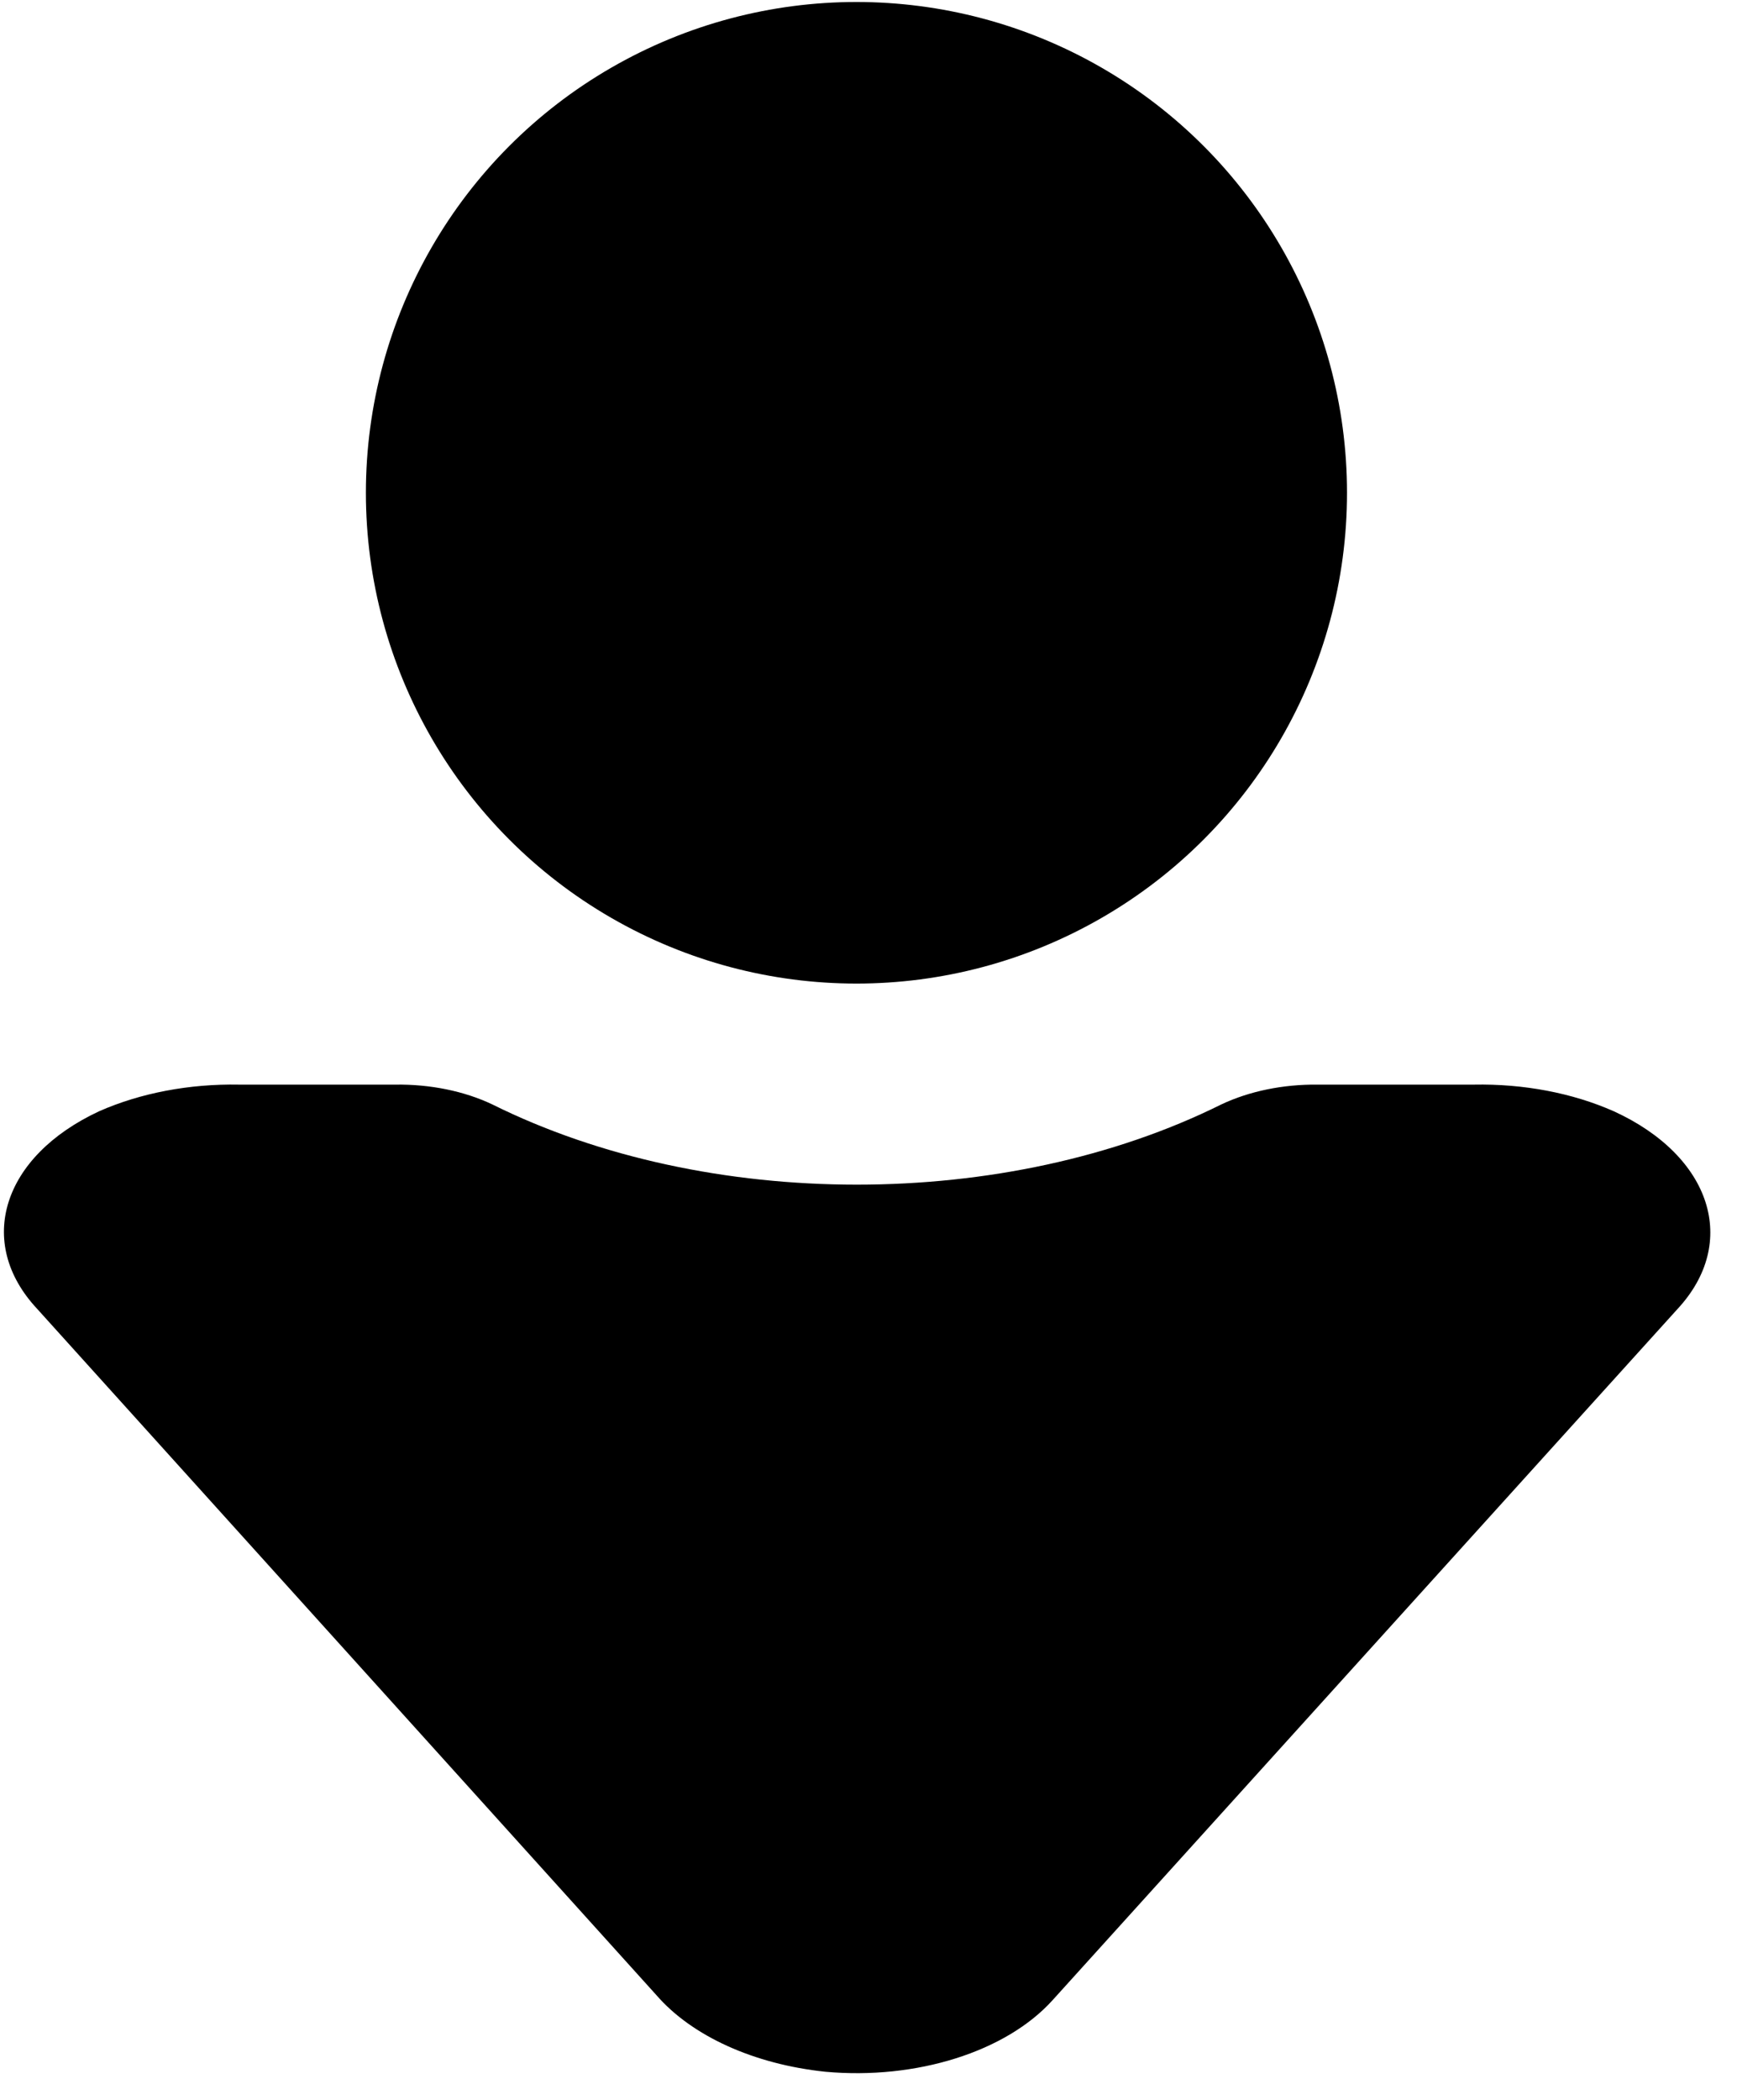 <svg width="48" height="58" viewBox="0 0 48 58" xmlns="http://www.w3.org/2000/svg"><title>person</title><desc>Created with Sketch.</desc><g transform="translate(-3 -3) translate(3 2.167)" fill-rule="nonzero"><path d="M44.595 31.527c-1.139-.505-2.494-.763-3.872-.736h-4.311c-.953-.011-1.886.181-2.658.545-5.951 2.957-14.202 2.957-20.153 0-.777-.368-1.718-.559-2.679-.545h-4.311c-1.377-.026-2.732.232-3.872.736-2.676 1.245-3.424 3.623-1.716 5.453l17.119 18.963c.981 1.13 2.699 1.908 4.667 2.113 2.514.228 4.991-.552 6.278-1.977l17.265-19.086c1.713-1.84.944-4.23-1.758-5.467z"/><circle cx="23.667" cy="14.444" r="13.556"/></g></svg>